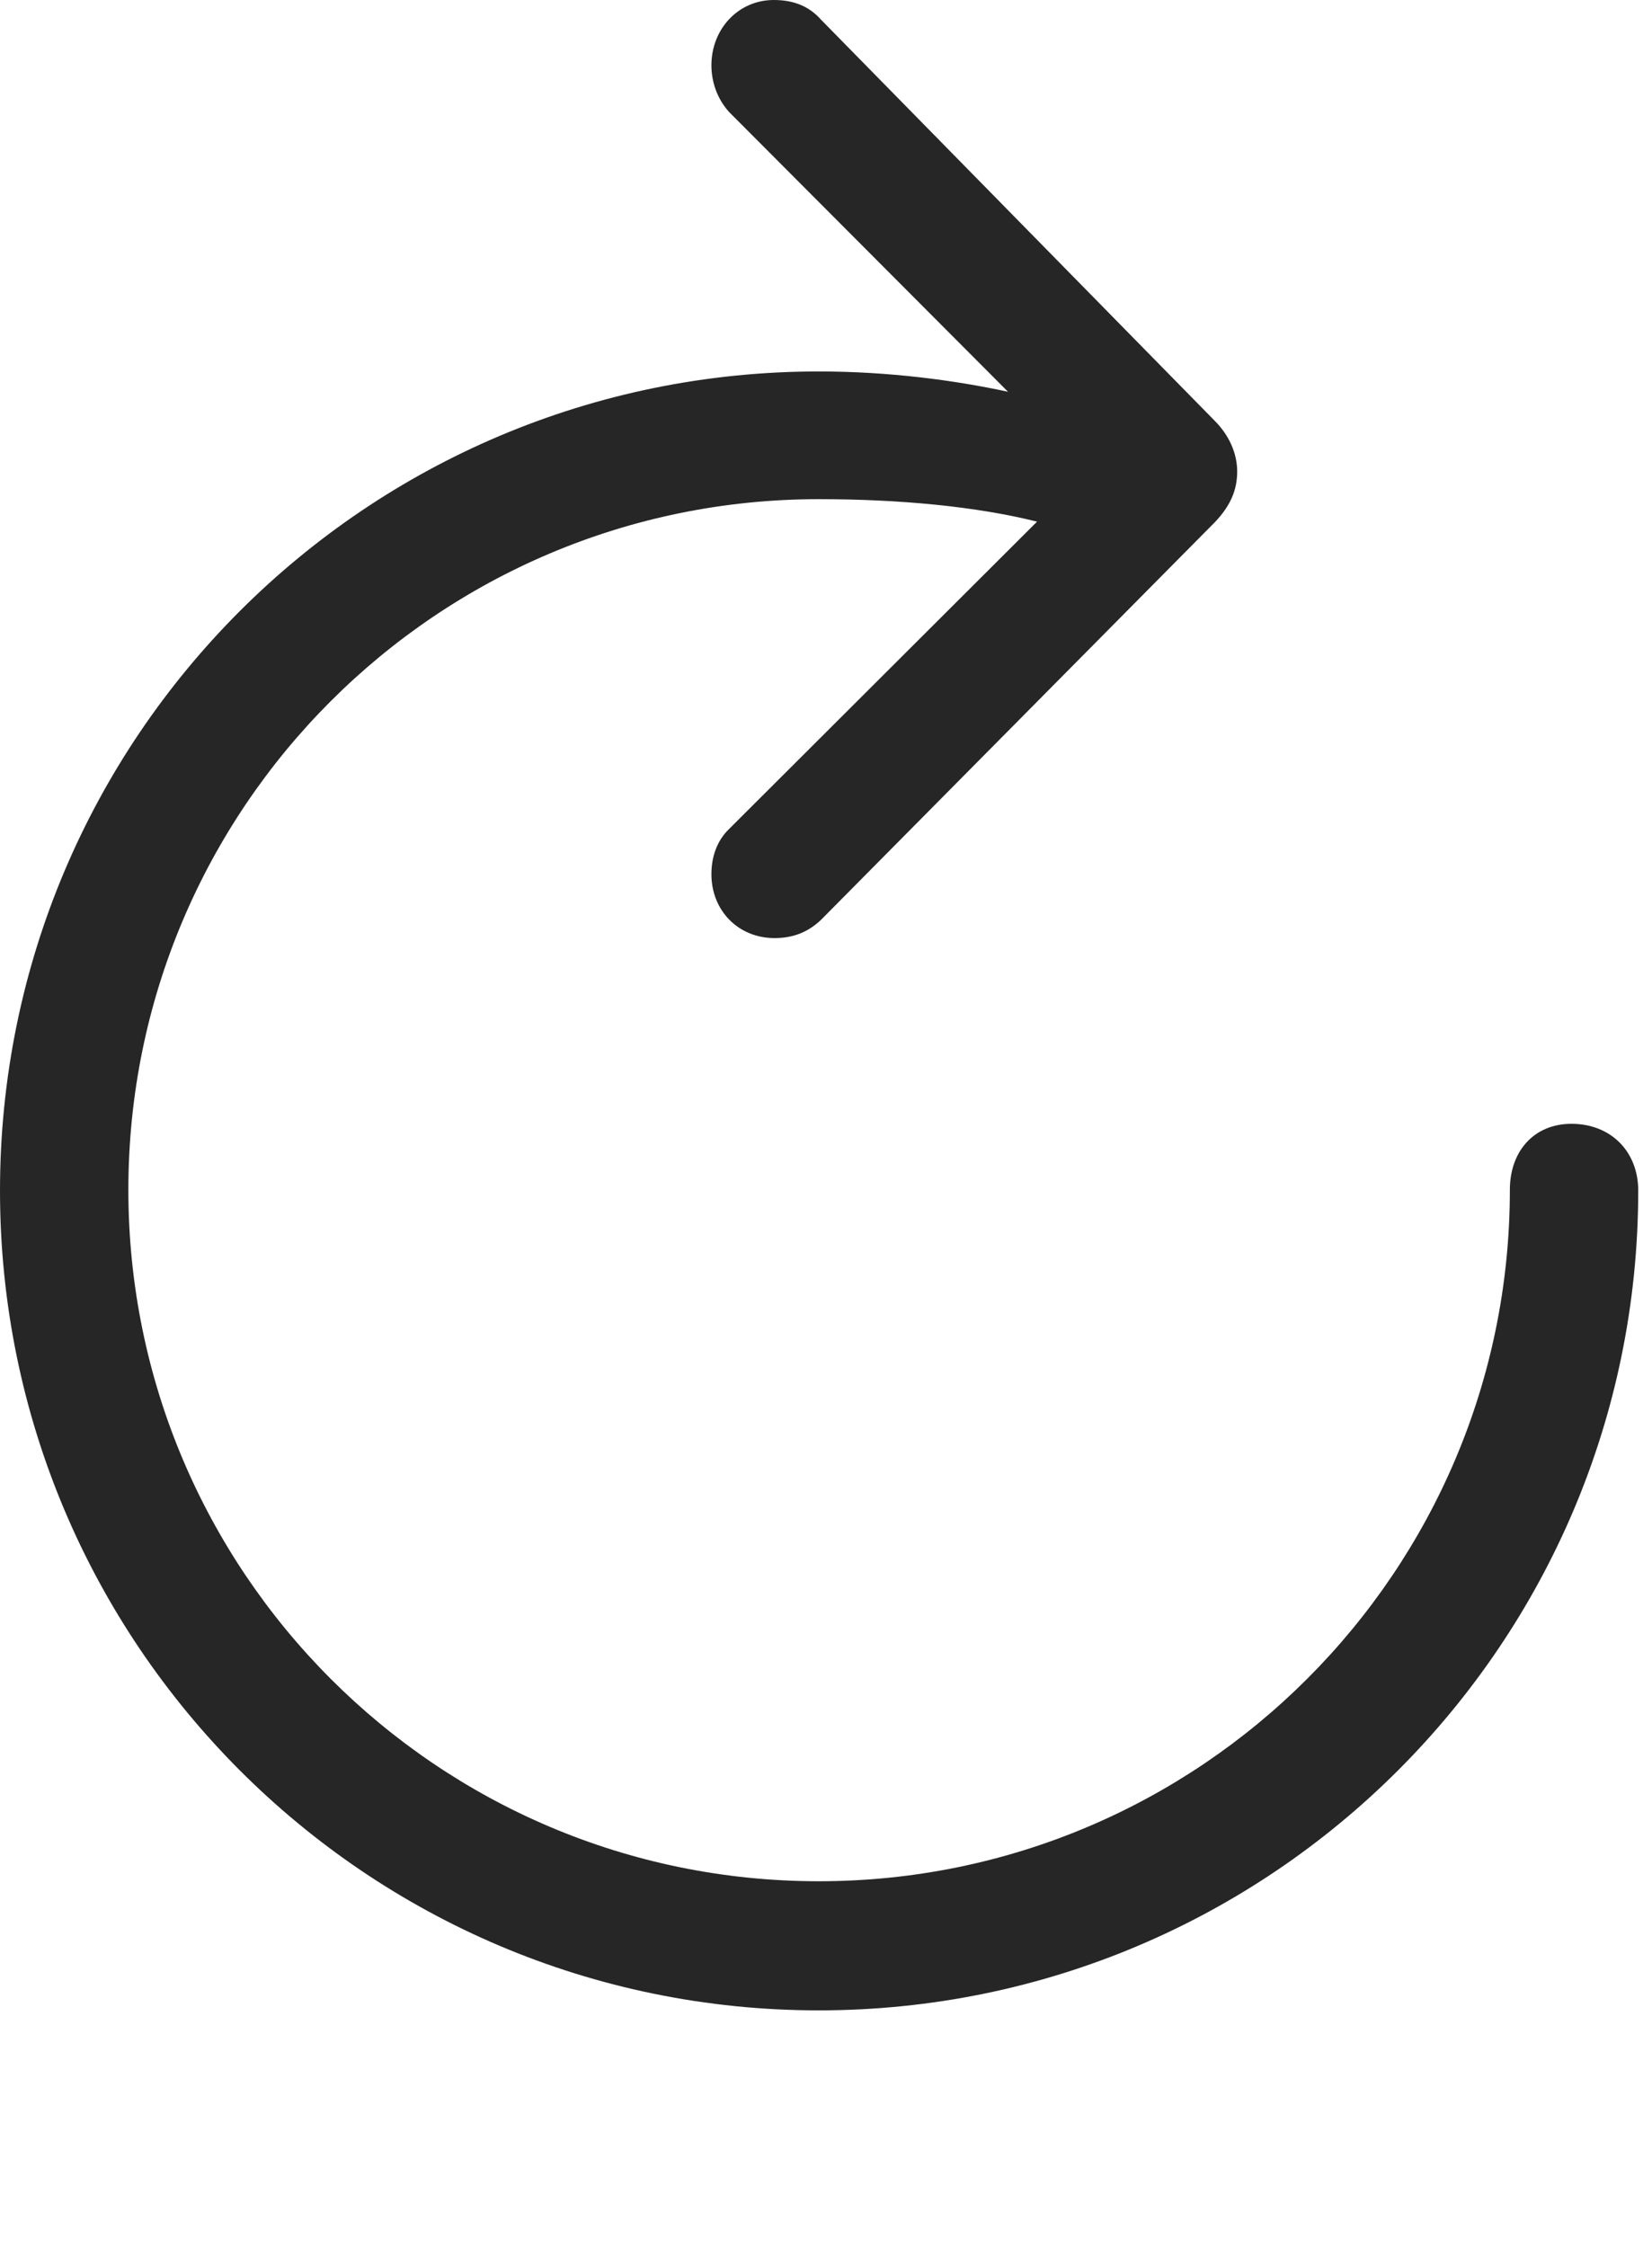 <?xml version="1.0" encoding="UTF-8"?>
<!--Generator: Apple Native CoreSVG 326-->
<!DOCTYPE svg
PUBLIC "-//W3C//DTD SVG 1.1//EN"
       "http://www.w3.org/Graphics/SVG/1.1/DTD/svg11.dtd">
<svg version="1.1" xmlns="http://www.w3.org/2000/svg" xmlns:xlink="http://www.w3.org/1999/xlink" viewBox="0 0 44.492 60.488">
 <g>
  <rect height="60.488" opacity="0" width="44.492" x="0" y="0"/>
  <path d="M0 32.051C0 44.238 9.863 54.121 22.051 54.121C34.238 54.121 44.121 44.238 44.121 32.051C44.121 30.996 43.379 30.254 42.324 30.254C41.309 30.254 40.664 30.996 40.664 32.031C40.664 42.305 32.324 50.645 22.051 50.645C11.777 50.645 3.457 42.305 3.457 32.031C3.457 21.758 11.777 13.438 22.051 13.438C24.219 13.438 26.289 13.633 27.93 14.043L19.648 22.305C19.297 22.637 19.16 23.086 19.16 23.535C19.16 24.512 19.883 25.254 20.859 25.254C21.387 25.254 21.777 25.078 22.109 24.766L32.715 14.062C33.145 13.613 33.32 13.184 33.32 12.695C33.32 12.207 33.105 11.719 32.715 11.328L22.109 0.527C21.797 0.176 21.387 0 20.84 0C19.883 0 19.16 0.781 19.16 1.758C19.16 2.207 19.316 2.656 19.629 3.008L27.148 10.547C25.703 10.234 23.926 10 22.051 10C9.863 10 0 19.863 0 32.051Z" fill="black" fill-opacity="0.85"/>
 </g>
</svg>
